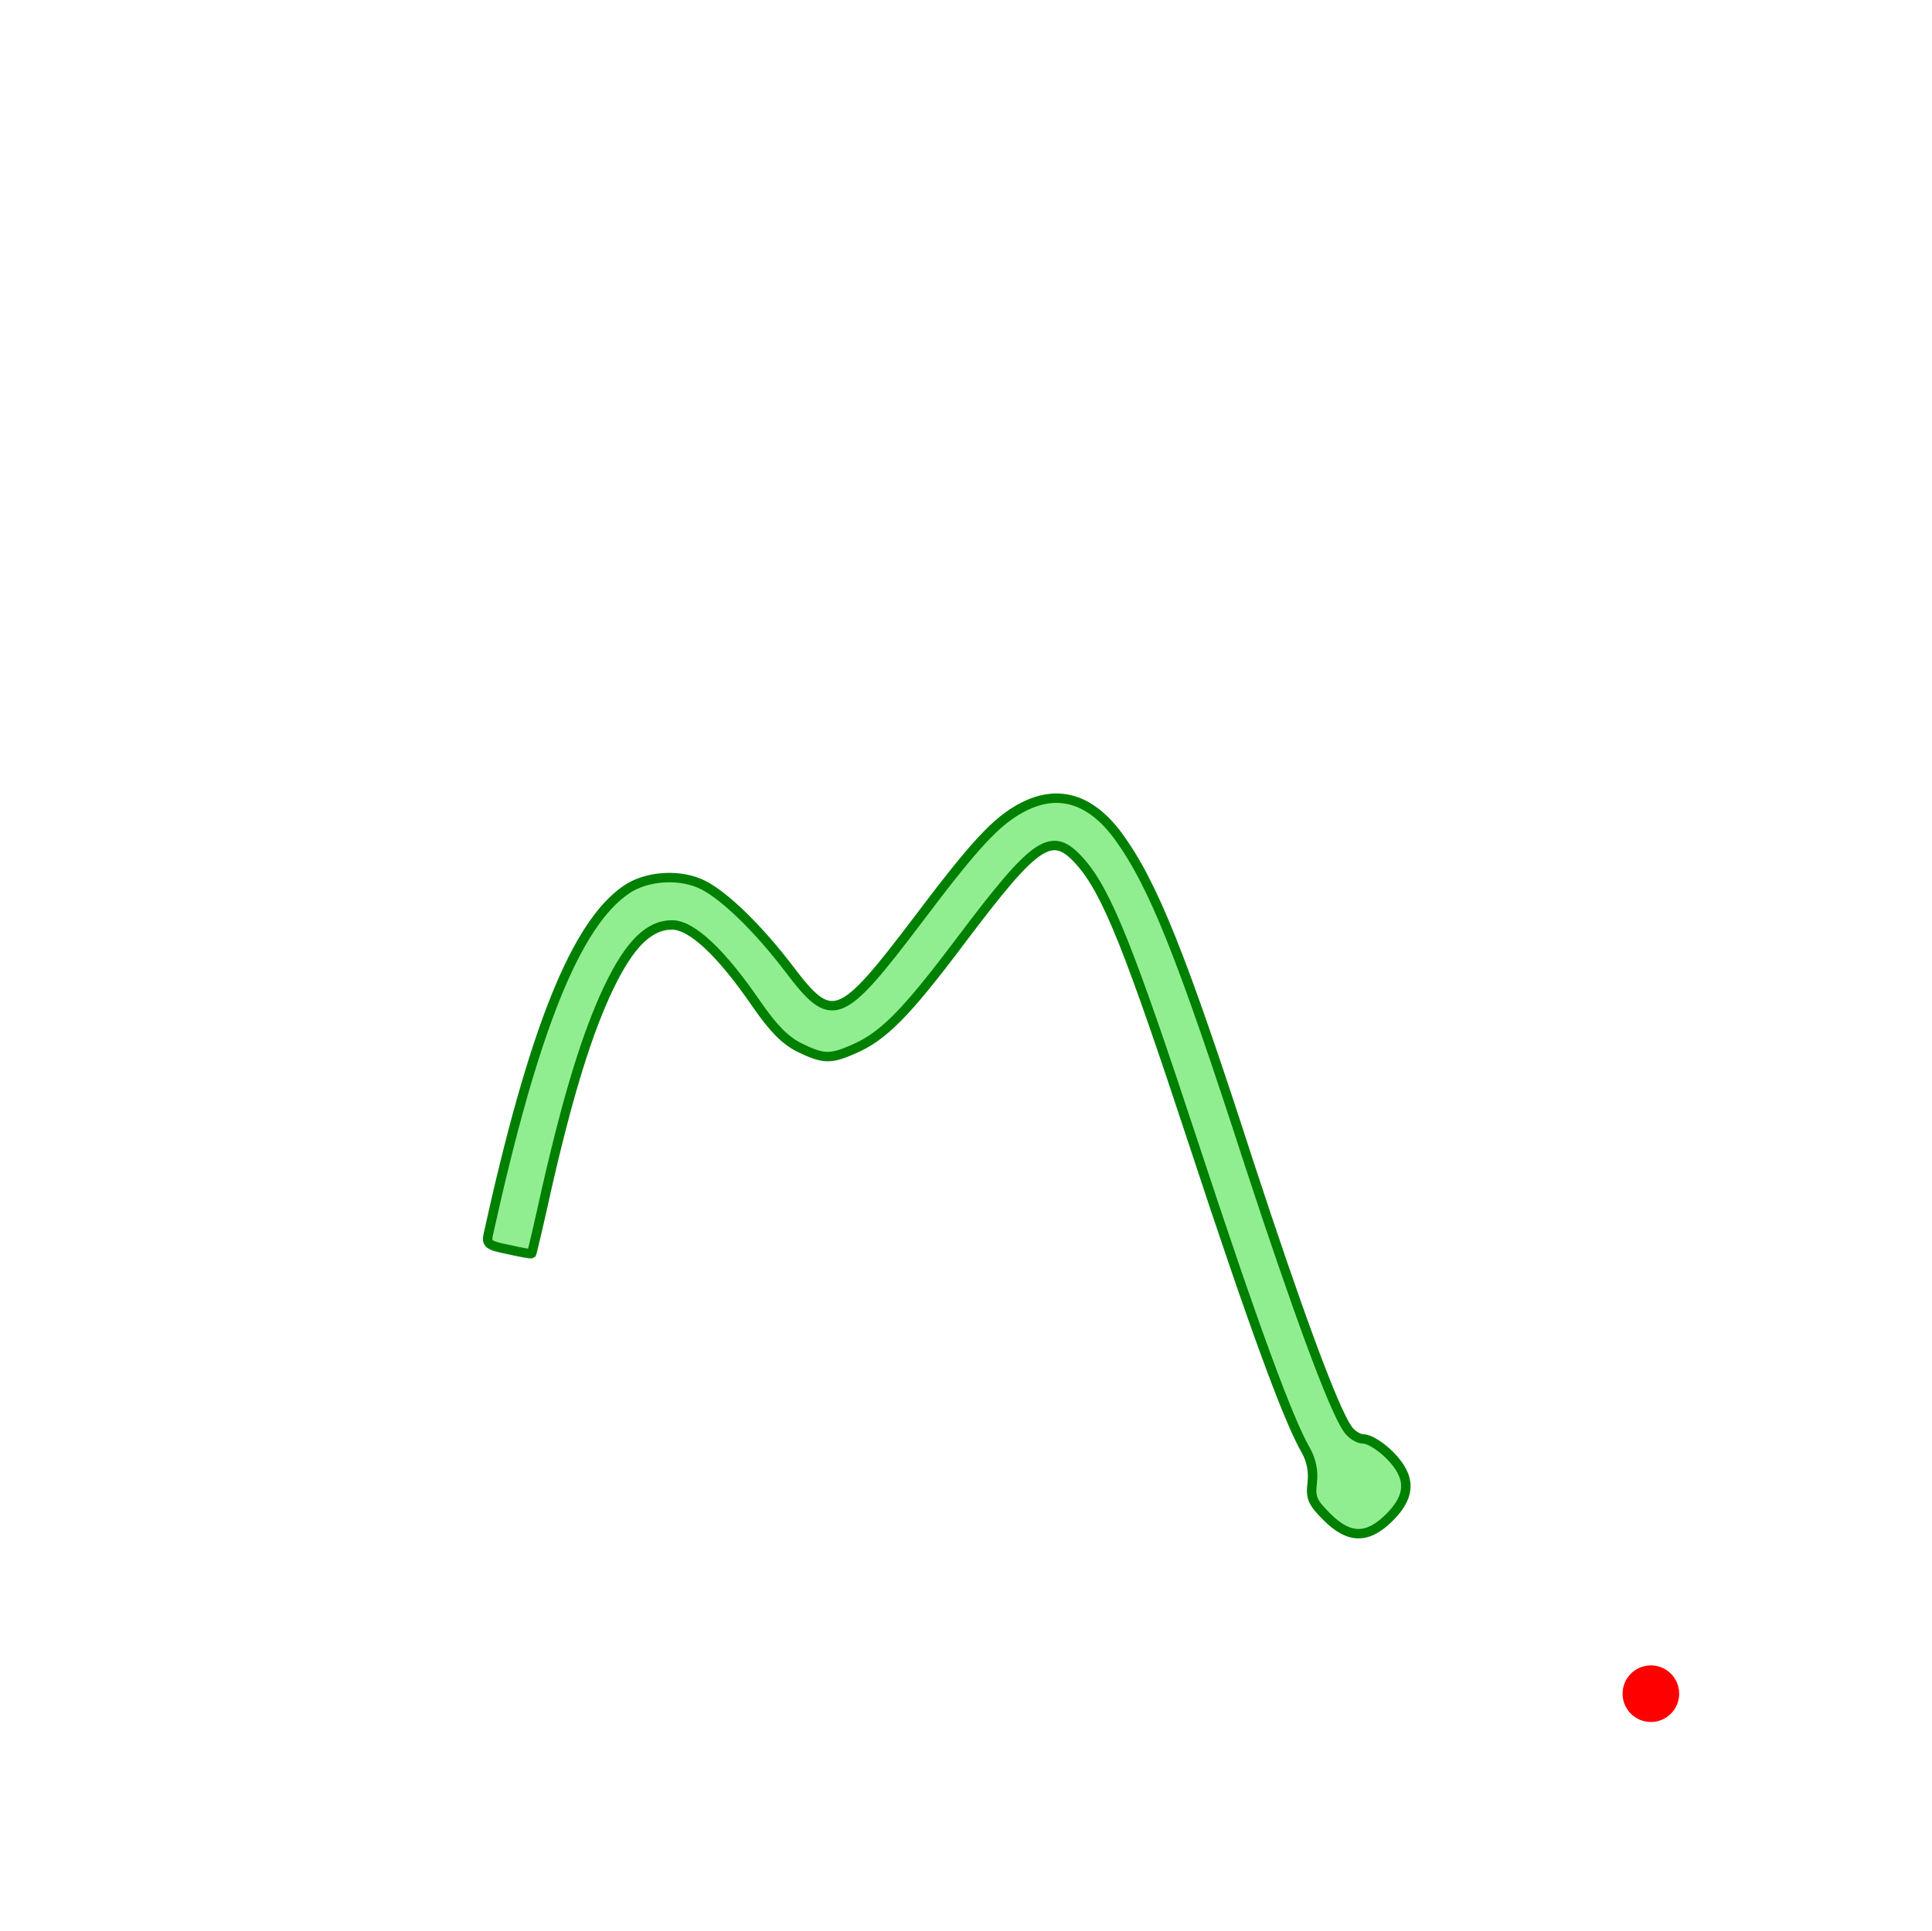 <?xml version="1.0" standalone="no"?>
<!DOCTYPE svg PUBLIC "-//W3C//DTD SVG 20010904//EN"
 "http://www.w3.org/TR/2001/REC-SVG-20010904/DTD/svg10.dtd">
<svg version="1.0" xmlns="http://www.w3.org/2000/svg"
 width="5024" height="5022" viewBox="0 0 1024 522"
 preserveAspectRatio="xMidYMid meet">

<g transform="translate(0,822) scale(0.25,-0.25)"
fill="lightgreen" stroke="green" stroke-width="20px">
<circle r="50px" cx="3500" cy="700" fill="red" stroke="red"/>
<path d="M2167 2579 c-55 -29 -101 -79 -220 -237 -166 -219 -183 -226 -275
-104 -65 85 -134 152 -180 176 -48 25 -120 21 -164 -9 -107 -73 -197 -296
-293 -732 -4 -19 1 -23 42 -31 26 -6 49 -10 50 -9 1 1 16 65 33 142 46 201 86
328 130 421 45 94 86 134 135 134 42 0 105 -60 179 -168 36 -52 61 -77 91 -92
49 -24 65 -25 111 -5 65 27 113 75 231 232 162 215 193 235 254 166 56 -64
104 -185 240 -598 127 -386 201 -587 238 -650 11 -20 16 -43 13 -68 -4 -32 1
-42 31 -72 47 -47 86 -48 133 -1 46 46 46 86 0 132 -19 19 -43 34 -55 34 -11
0 -27 10 -35 23 -31 46 -108 257 -207 559 -144 445 -204 594 -278 696 -59 80
-128 101 -204 61z"/>
</g>
</svg>


